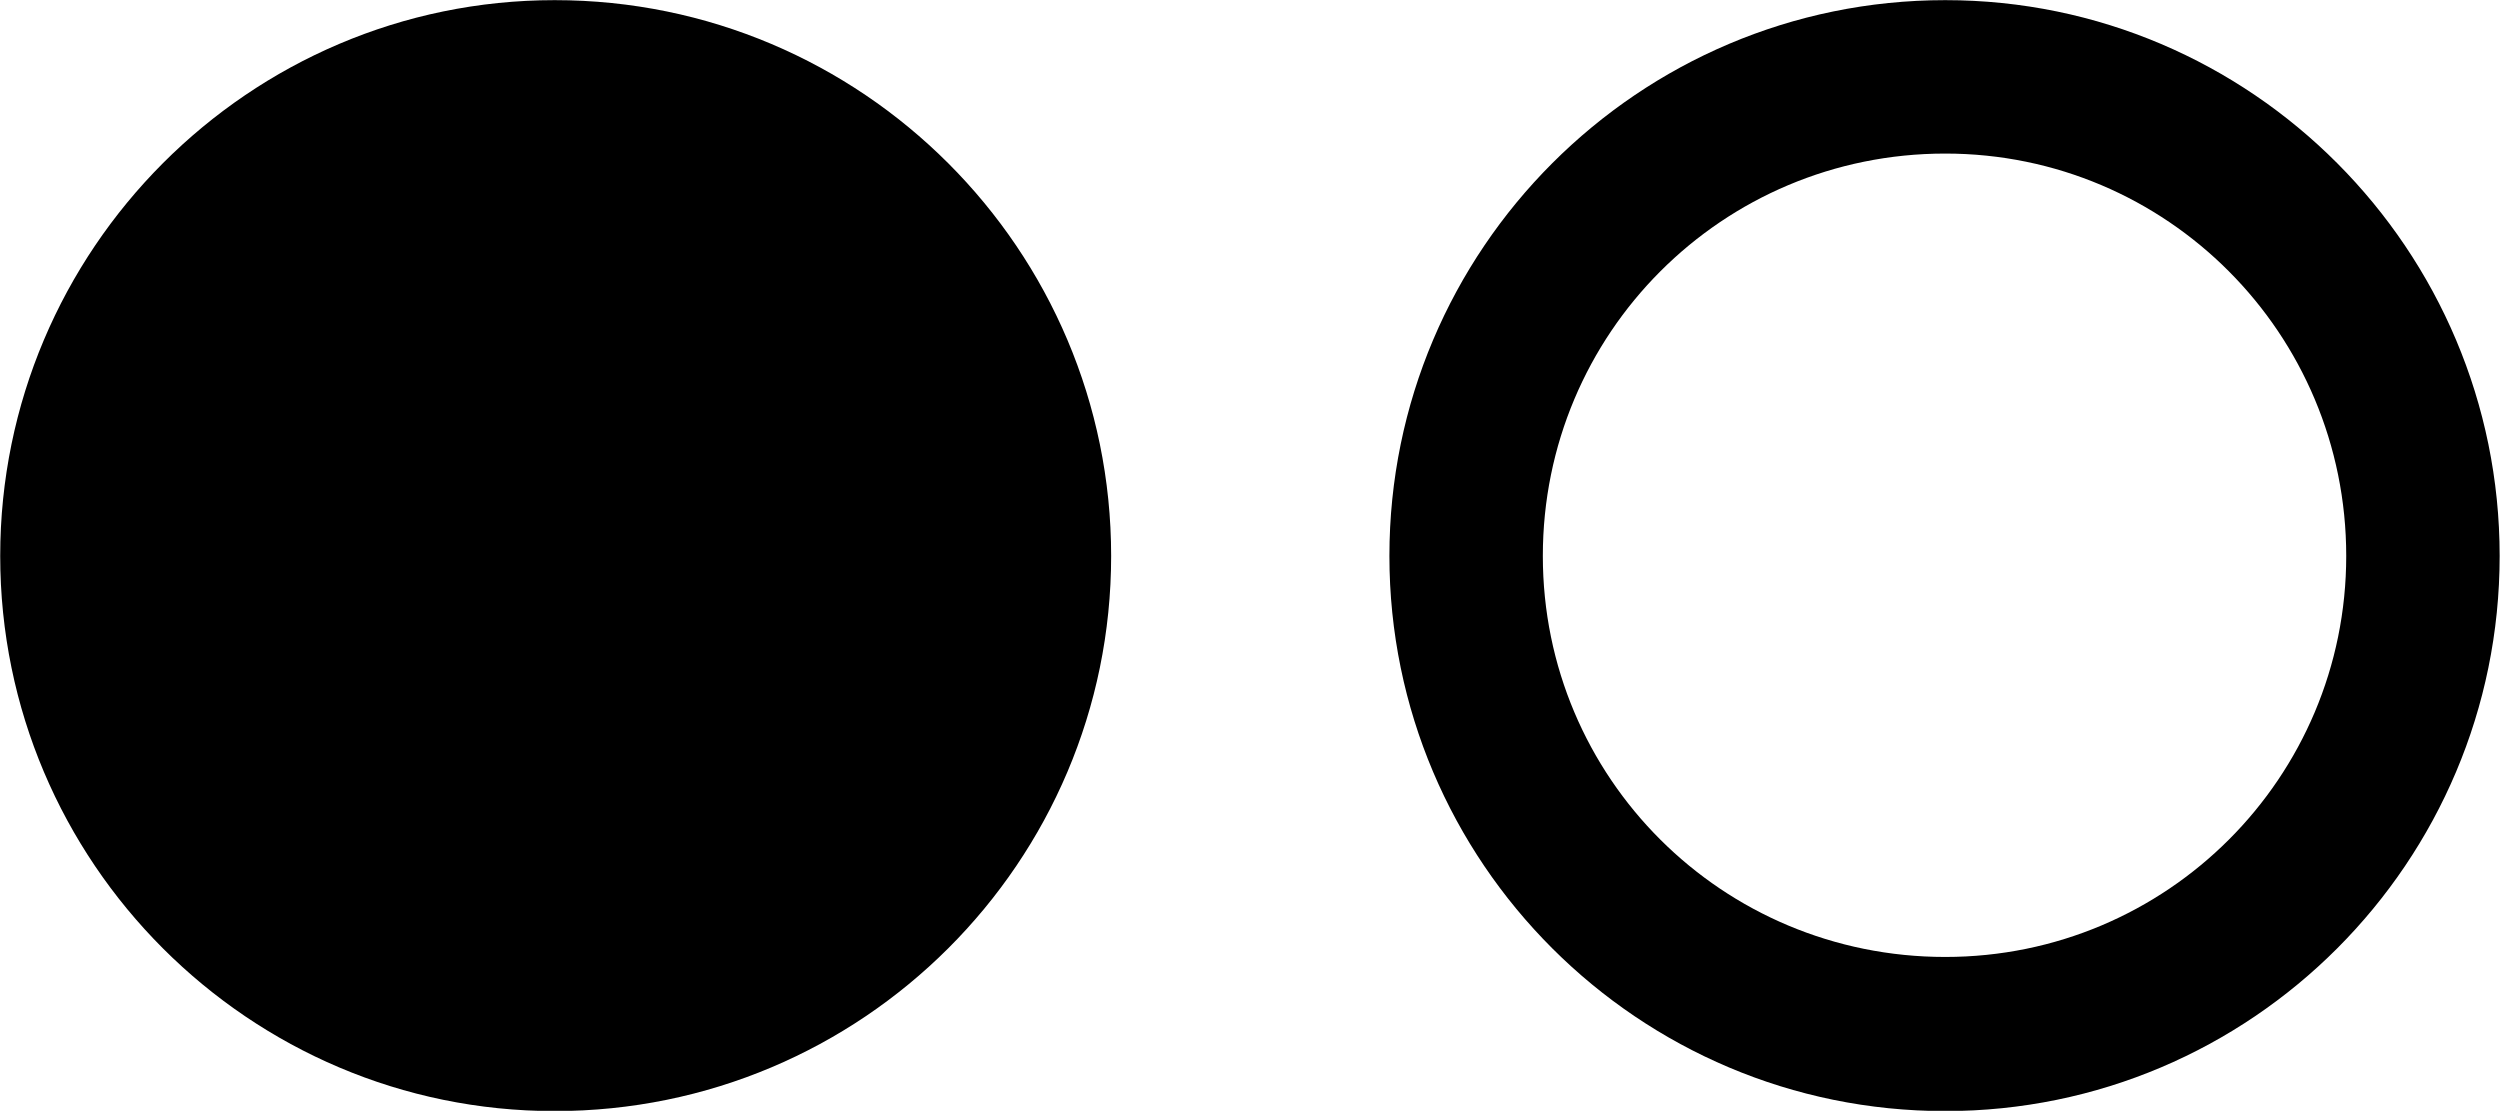 
<svg
    viewBox="0 0 35.848 15.928"
    xmlns="http://www.w3.org/2000/svg"
>
    <path
        fill="inherit"
        d="M7.953 15.932C12.363 15.932 15.933 12.362 15.933 7.972C15.933 3.582 12.363 0.002 7.953 0.002C3.573 0.002 0.003 3.582 0.003 7.972C0.003 12.362 3.573 15.932 7.953 15.932ZM27.893 15.932C32.283 15.932 35.843 12.362 35.843 7.972C35.843 3.582 32.283 0.002 27.893 0.002C23.493 0.002 19.923 3.582 19.923 7.972C19.923 12.362 23.493 15.932 27.893 15.932ZM27.893 13.722C24.693 13.722 22.123 11.152 22.123 7.972C22.123 4.782 24.693 2.202 27.893 2.202C31.073 2.202 33.643 4.782 33.643 7.972C33.643 11.152 31.073 13.722 27.893 13.722Z"
        fillRule="evenodd"
        clipRule="evenodd"
    />
</svg>
        